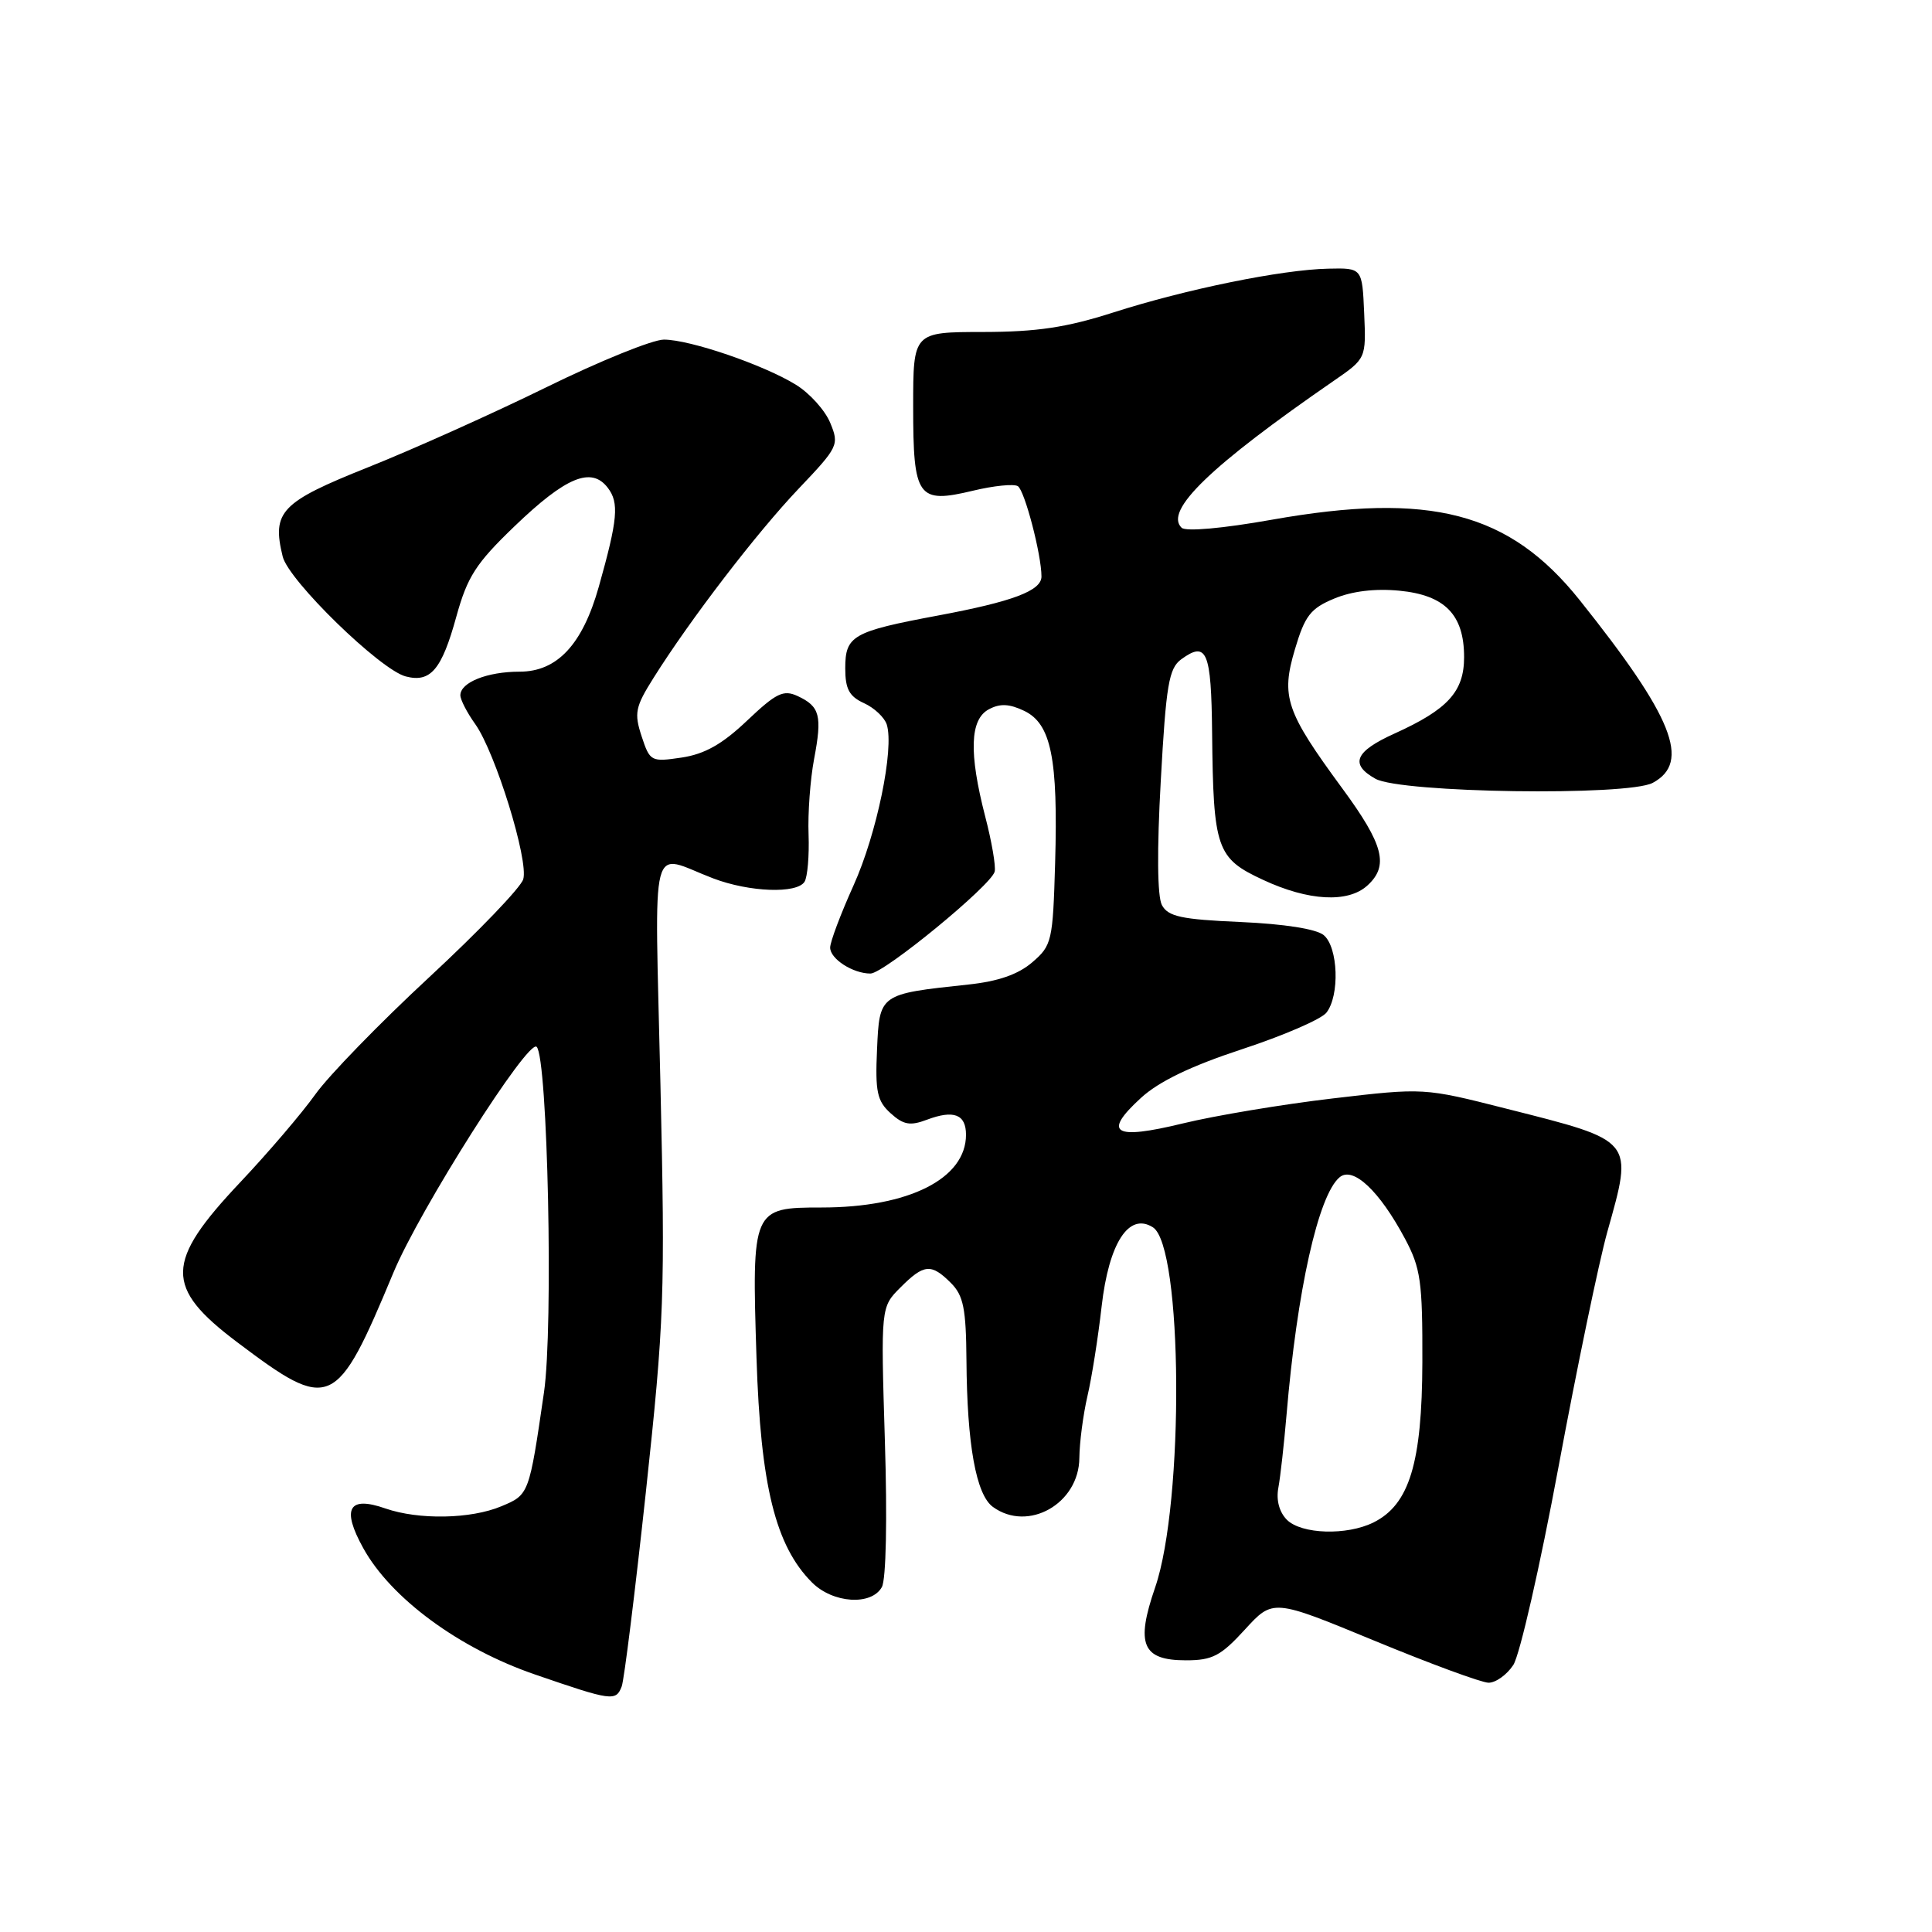 <?xml version="1.0" encoding="UTF-8" standalone="no"?>
<!DOCTYPE svg PUBLIC "-//W3C//DTD SVG 1.1//EN" "http://www.w3.org/Graphics/SVG/1.1/DTD/svg11.dtd" >
<svg xmlns="http://www.w3.org/2000/svg" xmlns:xlink="http://www.w3.org/1999/xlink" version="1.1" viewBox="0 0 256 256">
 <g >
 <path fill="currentColor"
d=" M 82.38 223.46 C 82.70 222.62 84.14 211.03 85.58 197.71 C 88.02 175.01 88.15 171.64 87.51 143.61 C 86.75 109.98 85.94 113.13 94.50 116.39 C 99.31 118.22 105.61 118.45 106.61 116.83 C 107.00 116.19 107.24 113.37 107.14 110.58 C 107.03 107.79 107.36 103.29 107.87 100.58 C 108.96 94.82 108.65 93.61 105.69 92.23 C 103.81 91.36 102.86 91.82 99.00 95.48 C 95.71 98.61 93.38 99.92 90.33 100.38 C 86.27 100.98 86.12 100.91 85.02 97.57 C 84.01 94.49 84.17 93.68 86.60 89.82 C 91.49 82.04 100.26 70.61 105.81 64.77 C 111.08 59.23 111.22 58.95 110.01 56.03 C 109.33 54.37 107.29 52.11 105.48 50.99 C 101.21 48.35 91.42 45.00 87.97 45.00 C 86.48 45.00 79.46 47.84 72.38 51.32 C 65.29 54.80 54.66 59.57 48.74 61.93 C 37.20 66.54 36.00 67.80 37.46 73.75 C 38.24 76.93 50.38 88.75 53.76 89.63 C 57.05 90.49 58.53 88.74 60.46 81.73 C 61.93 76.41 63.05 74.66 68.16 69.75 C 74.98 63.19 78.36 61.79 80.53 64.63 C 82.06 66.62 81.86 68.81 79.34 77.76 C 77.18 85.41 73.83 89.00 68.85 89.00 C 64.56 89.00 61.00 90.42 61.00 92.13 C 61.00 92.71 61.89 94.44 62.98 95.96 C 65.65 99.72 70.08 114.05 69.33 116.51 C 69.00 117.61 63.39 123.45 56.86 129.50 C 50.33 135.55 43.55 142.53 41.79 145.00 C 40.03 147.47 35.55 152.72 31.84 156.65 C 21.83 167.25 21.77 170.57 31.43 177.85 C 43.78 187.16 44.55 186.82 52.13 168.63 C 55.61 160.27 70.00 137.60 71.11 138.71 C 72.58 140.18 73.34 175.90 72.08 184.50 C 70.11 198.05 70.10 198.06 66.43 199.59 C 62.38 201.29 55.49 201.41 51.07 199.88 C 46.19 198.17 45.23 199.89 48.13 205.13 C 51.80 211.78 60.85 218.44 70.92 221.89 C 81.08 225.39 81.61 225.46 82.38 223.46 Z  M 200.52 220.62 C 201.38 219.30 204.07 207.49 206.51 194.37 C 208.95 181.24 211.86 167.24 212.97 163.26 C 216.43 150.93 216.66 151.22 199.58 146.90 C 188.67 144.13 188.67 144.13 176.58 145.55 C 169.94 146.33 161.00 147.82 156.73 148.86 C 147.57 151.09 146.06 150.17 151.18 145.48 C 153.57 143.29 157.81 141.25 164.59 139.02 C 170.04 137.23 175.06 135.06 175.75 134.19 C 177.54 131.94 177.32 125.51 175.40 123.91 C 174.41 123.09 170.18 122.43 164.37 122.17 C 156.53 121.83 154.78 121.45 153.96 119.93 C 153.35 118.78 153.29 112.70 153.81 103.43 C 154.51 90.73 154.88 88.56 156.52 87.36 C 159.91 84.89 160.50 86.29 160.61 97.09 C 160.77 112.49 161.19 113.72 167.35 116.58 C 173.37 119.39 178.60 119.67 181.17 117.35 C 184.07 114.72 183.36 111.95 177.87 104.48 C 170.37 94.27 169.71 92.33 171.59 86.02 C 172.90 81.60 173.65 80.62 176.78 79.32 C 179.13 78.33 182.22 77.96 185.41 78.27 C 191.46 78.85 194.00 81.45 194.00 87.07 C 194.00 91.64 191.85 94.00 184.80 97.19 C 179.53 99.57 178.81 101.26 182.25 103.19 C 185.61 105.07 215.69 105.51 219.00 103.73 C 224.08 101.00 221.68 95.00 209.30 79.50 C 199.99 67.86 189.54 65.14 168.50 68.87 C 162.03 70.02 157.12 70.46 156.57 69.93 C 154.23 67.68 160.38 61.74 176.76 50.44 C 181.02 47.50 181.02 47.50 180.76 41.50 C 180.50 35.50 180.50 35.50 176.00 35.60 C 169.84 35.73 157.13 38.32 147.50 41.41 C 141.31 43.39 137.41 43.98 130.25 43.99 C 121.00 44.00 121.00 44.00 121.00 53.88 C 121.00 65.95 121.59 66.78 128.93 65.02 C 131.67 64.36 134.34 64.09 134.87 64.42 C 135.77 64.98 138.00 73.50 138.00 76.39 C 138.00 78.28 134.19 79.71 124.29 81.56 C 112.96 83.68 112.00 84.23 112.00 88.56 C 112.00 91.30 112.53 92.28 114.48 93.17 C 115.85 93.79 117.20 95.07 117.50 96.00 C 118.51 99.20 116.18 110.51 113.09 117.34 C 111.39 121.11 110.00 124.80 110.00 125.56 C 110.00 127.06 113.01 129.00 115.34 129.00 C 117.12 129.00 131.37 117.30 131.80 115.49 C 131.97 114.78 131.41 111.51 130.55 108.21 C 128.37 99.77 128.51 95.33 131.02 93.99 C 132.51 93.19 133.74 93.25 135.73 94.20 C 139.28 95.92 140.21 100.48 139.81 114.34 C 139.51 124.72 139.38 125.28 136.78 127.51 C 134.91 129.12 132.26 130.04 128.28 130.46 C 116.49 131.72 116.54 131.68 116.21 139.09 C 115.96 144.66 116.22 145.89 118.01 147.51 C 119.71 149.05 120.60 149.21 122.82 148.37 C 126.38 147.03 128.00 147.65 128.00 150.36 C 128.00 156.18 120.42 160.00 108.86 160.00 C 99.68 160.00 99.61 160.16 100.24 179.92 C 100.78 196.85 102.75 204.84 107.60 209.69 C 110.36 212.45 115.46 212.79 116.85 210.30 C 117.41 209.30 117.58 201.33 117.25 190.90 C 116.71 173.20 116.71 173.20 119.31 170.60 C 122.43 167.47 123.39 167.39 126.00 170.00 C 127.66 171.66 128.01 173.38 128.06 180.25 C 128.14 191.41 129.33 198.04 131.56 199.67 C 136.22 203.07 142.98 199.25 143.02 193.18 C 143.04 191.15 143.52 187.47 144.09 185.00 C 144.67 182.53 145.51 177.18 145.97 173.12 C 146.93 164.71 149.57 160.61 152.76 162.62 C 156.73 165.12 156.94 199.09 153.06 210.35 C 150.46 217.89 151.35 220.00 157.15 220.00 C 160.65 220.00 161.76 219.42 164.95 215.93 C 168.68 211.85 168.68 211.85 182.09 217.39 C 189.47 220.44 196.28 222.95 197.23 222.97 C 198.18 222.98 199.66 221.93 200.52 220.62 Z  M 170.52 201.38 C 169.51 200.36 169.08 198.77 169.39 197.13 C 169.66 195.68 170.14 191.35 170.47 187.50 C 171.86 170.99 174.69 158.33 177.51 155.99 C 179.29 154.51 182.79 157.80 186.16 164.12 C 188.25 168.03 188.50 169.80 188.47 180.50 C 188.43 193.85 186.75 199.37 182.00 201.73 C 178.46 203.49 172.45 203.30 170.52 201.38 Z "/>
</g>
</svg>